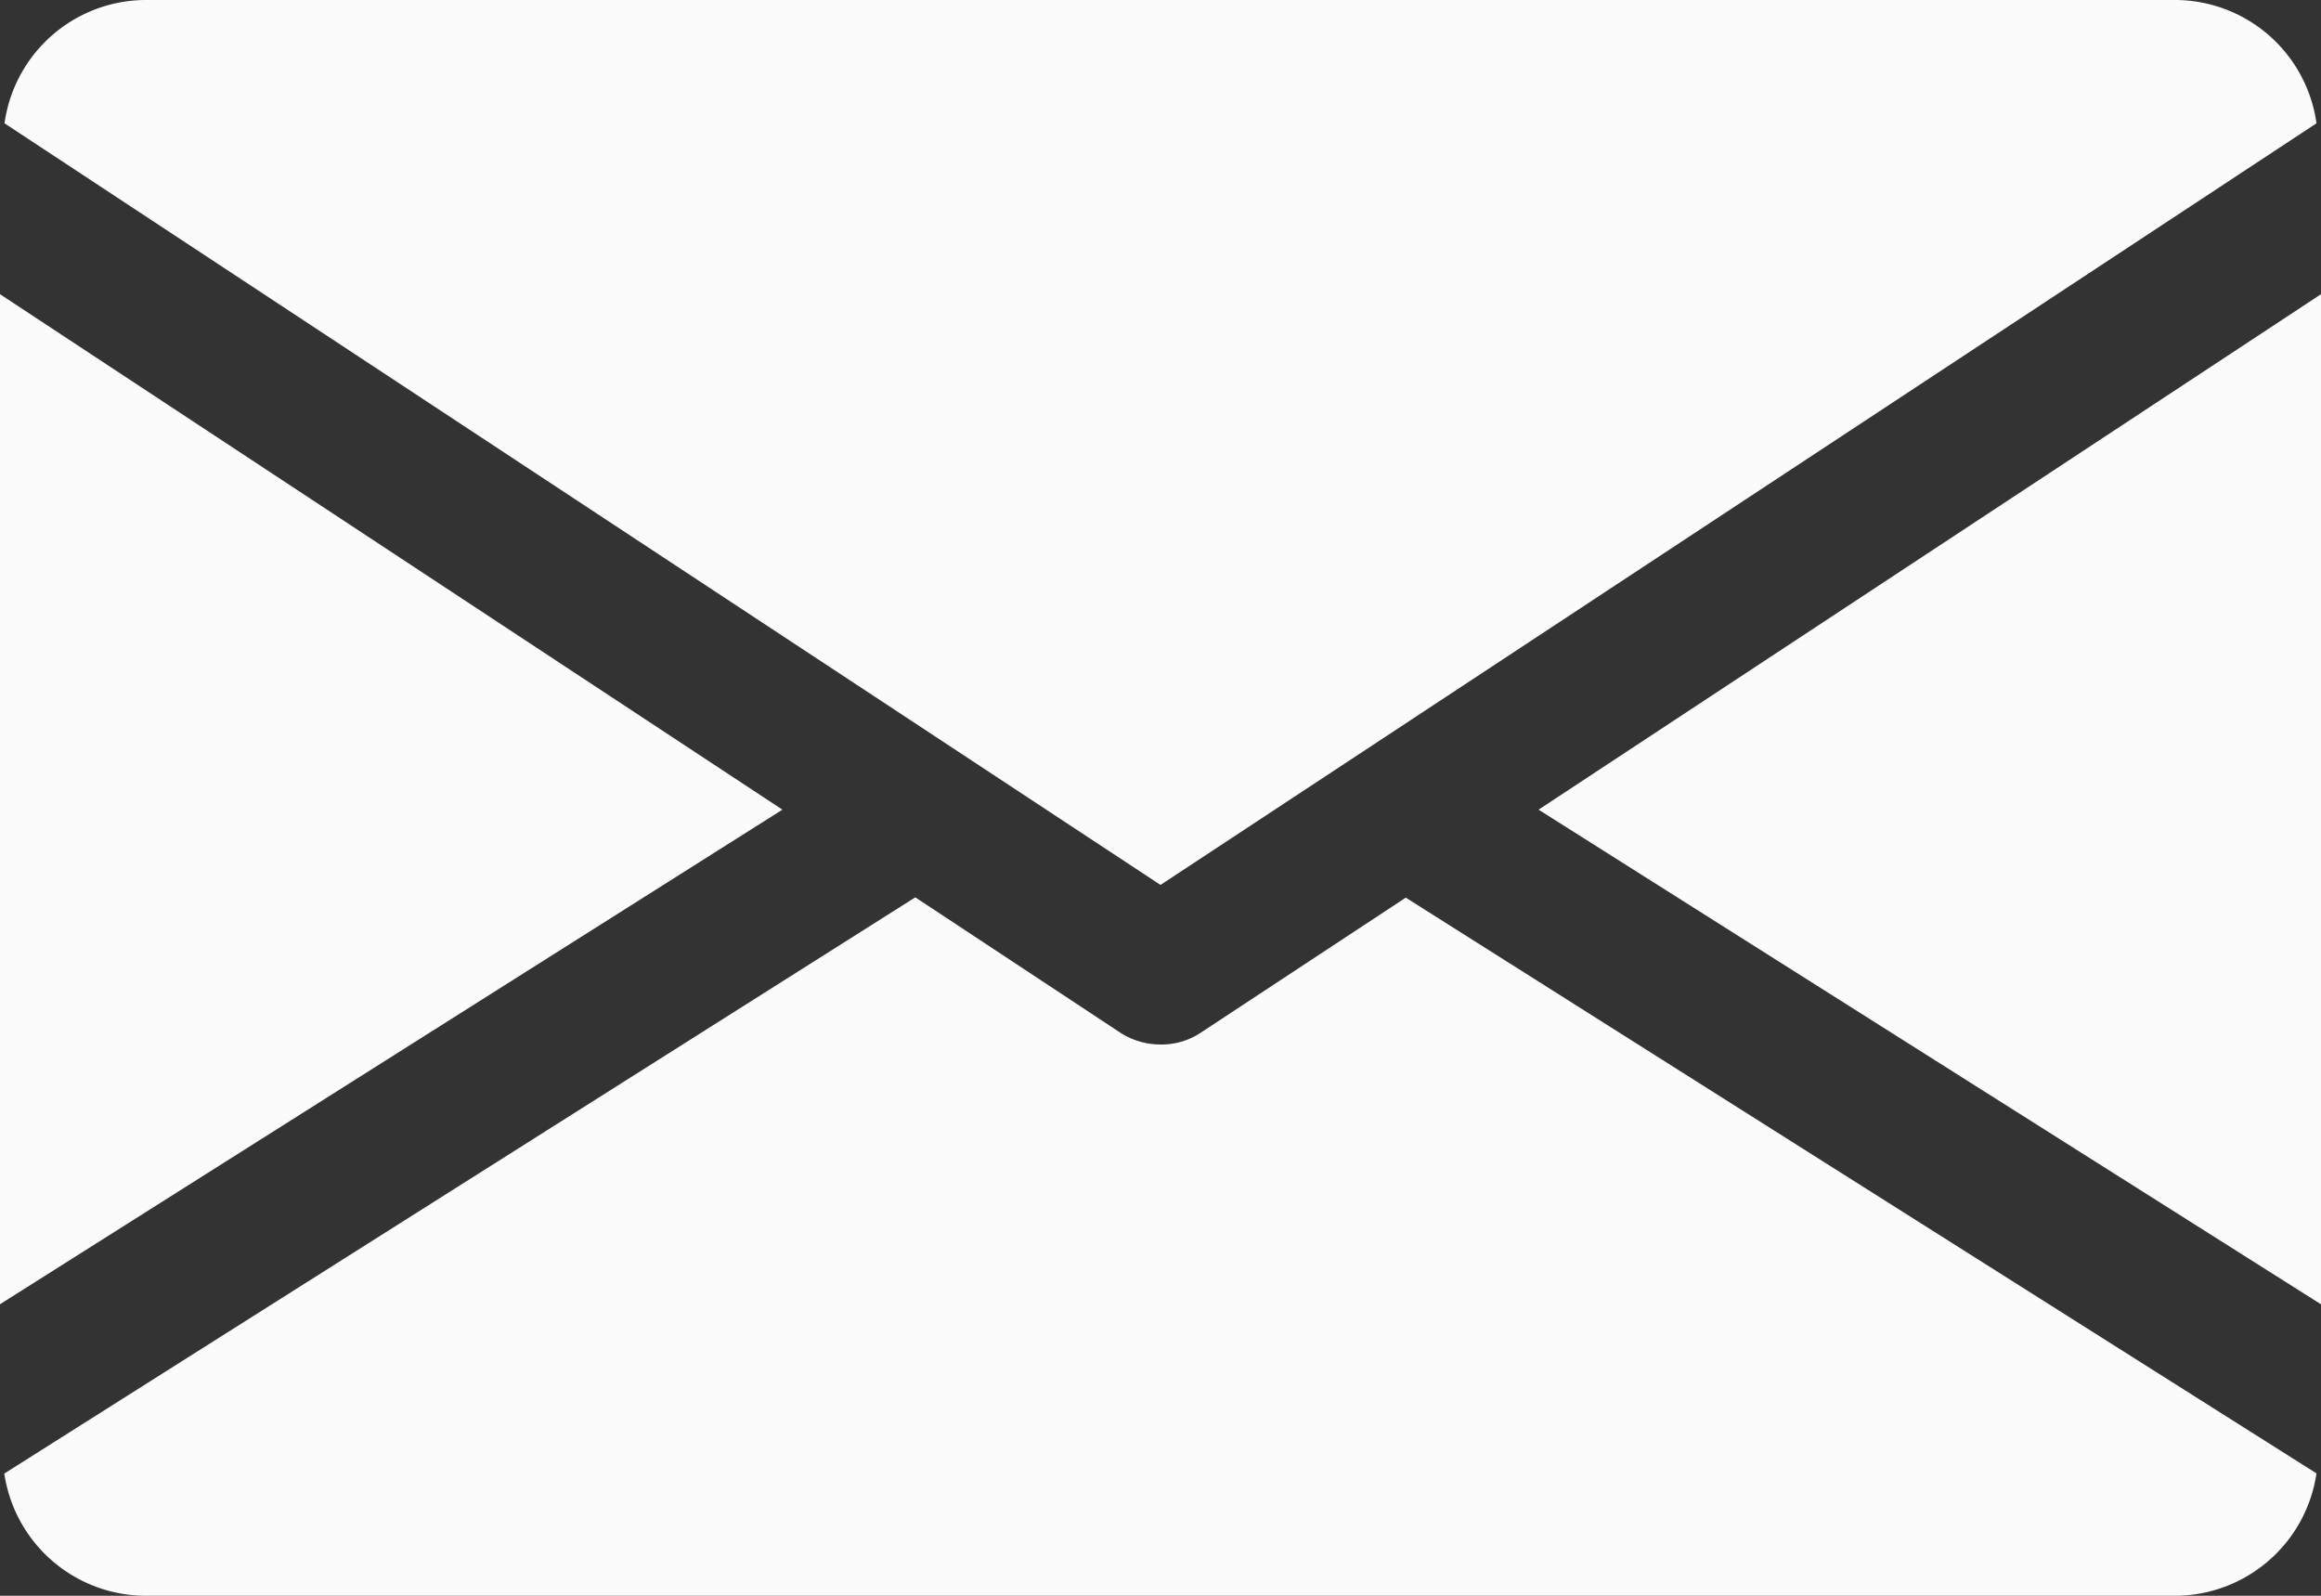 <svg xmlns="http://www.w3.org/2000/svg" width="40" height="27.5" viewBox="0 0 40 27.5">
  <rect x="0" y="0" width="40" height="27.5" fill="#333333" stroke="none"/>
  <path id="email" d="M26.516,93.953,40,102.477V85.07ZM0,85.07v17.406l13.484-8.523ZM37.5,80H2.5A2.464,2.464,0,0,0,.078,82.125L20,95.25,39.922,82.125A2.464,2.464,0,0,0,37.5,80ZM24.227,95.469,20.688,97.8A1.219,1.219,0,0,1,20,98a1.283,1.283,0,0,1-.687-.2l-3.539-2.336-15.7,9.93A2.469,2.469,0,0,0,2.5,107.5h35a2.469,2.469,0,0,0,2.422-2.109Z" transform="translate(0 -80)" fill="#fcfbfb"/>
</svg>

